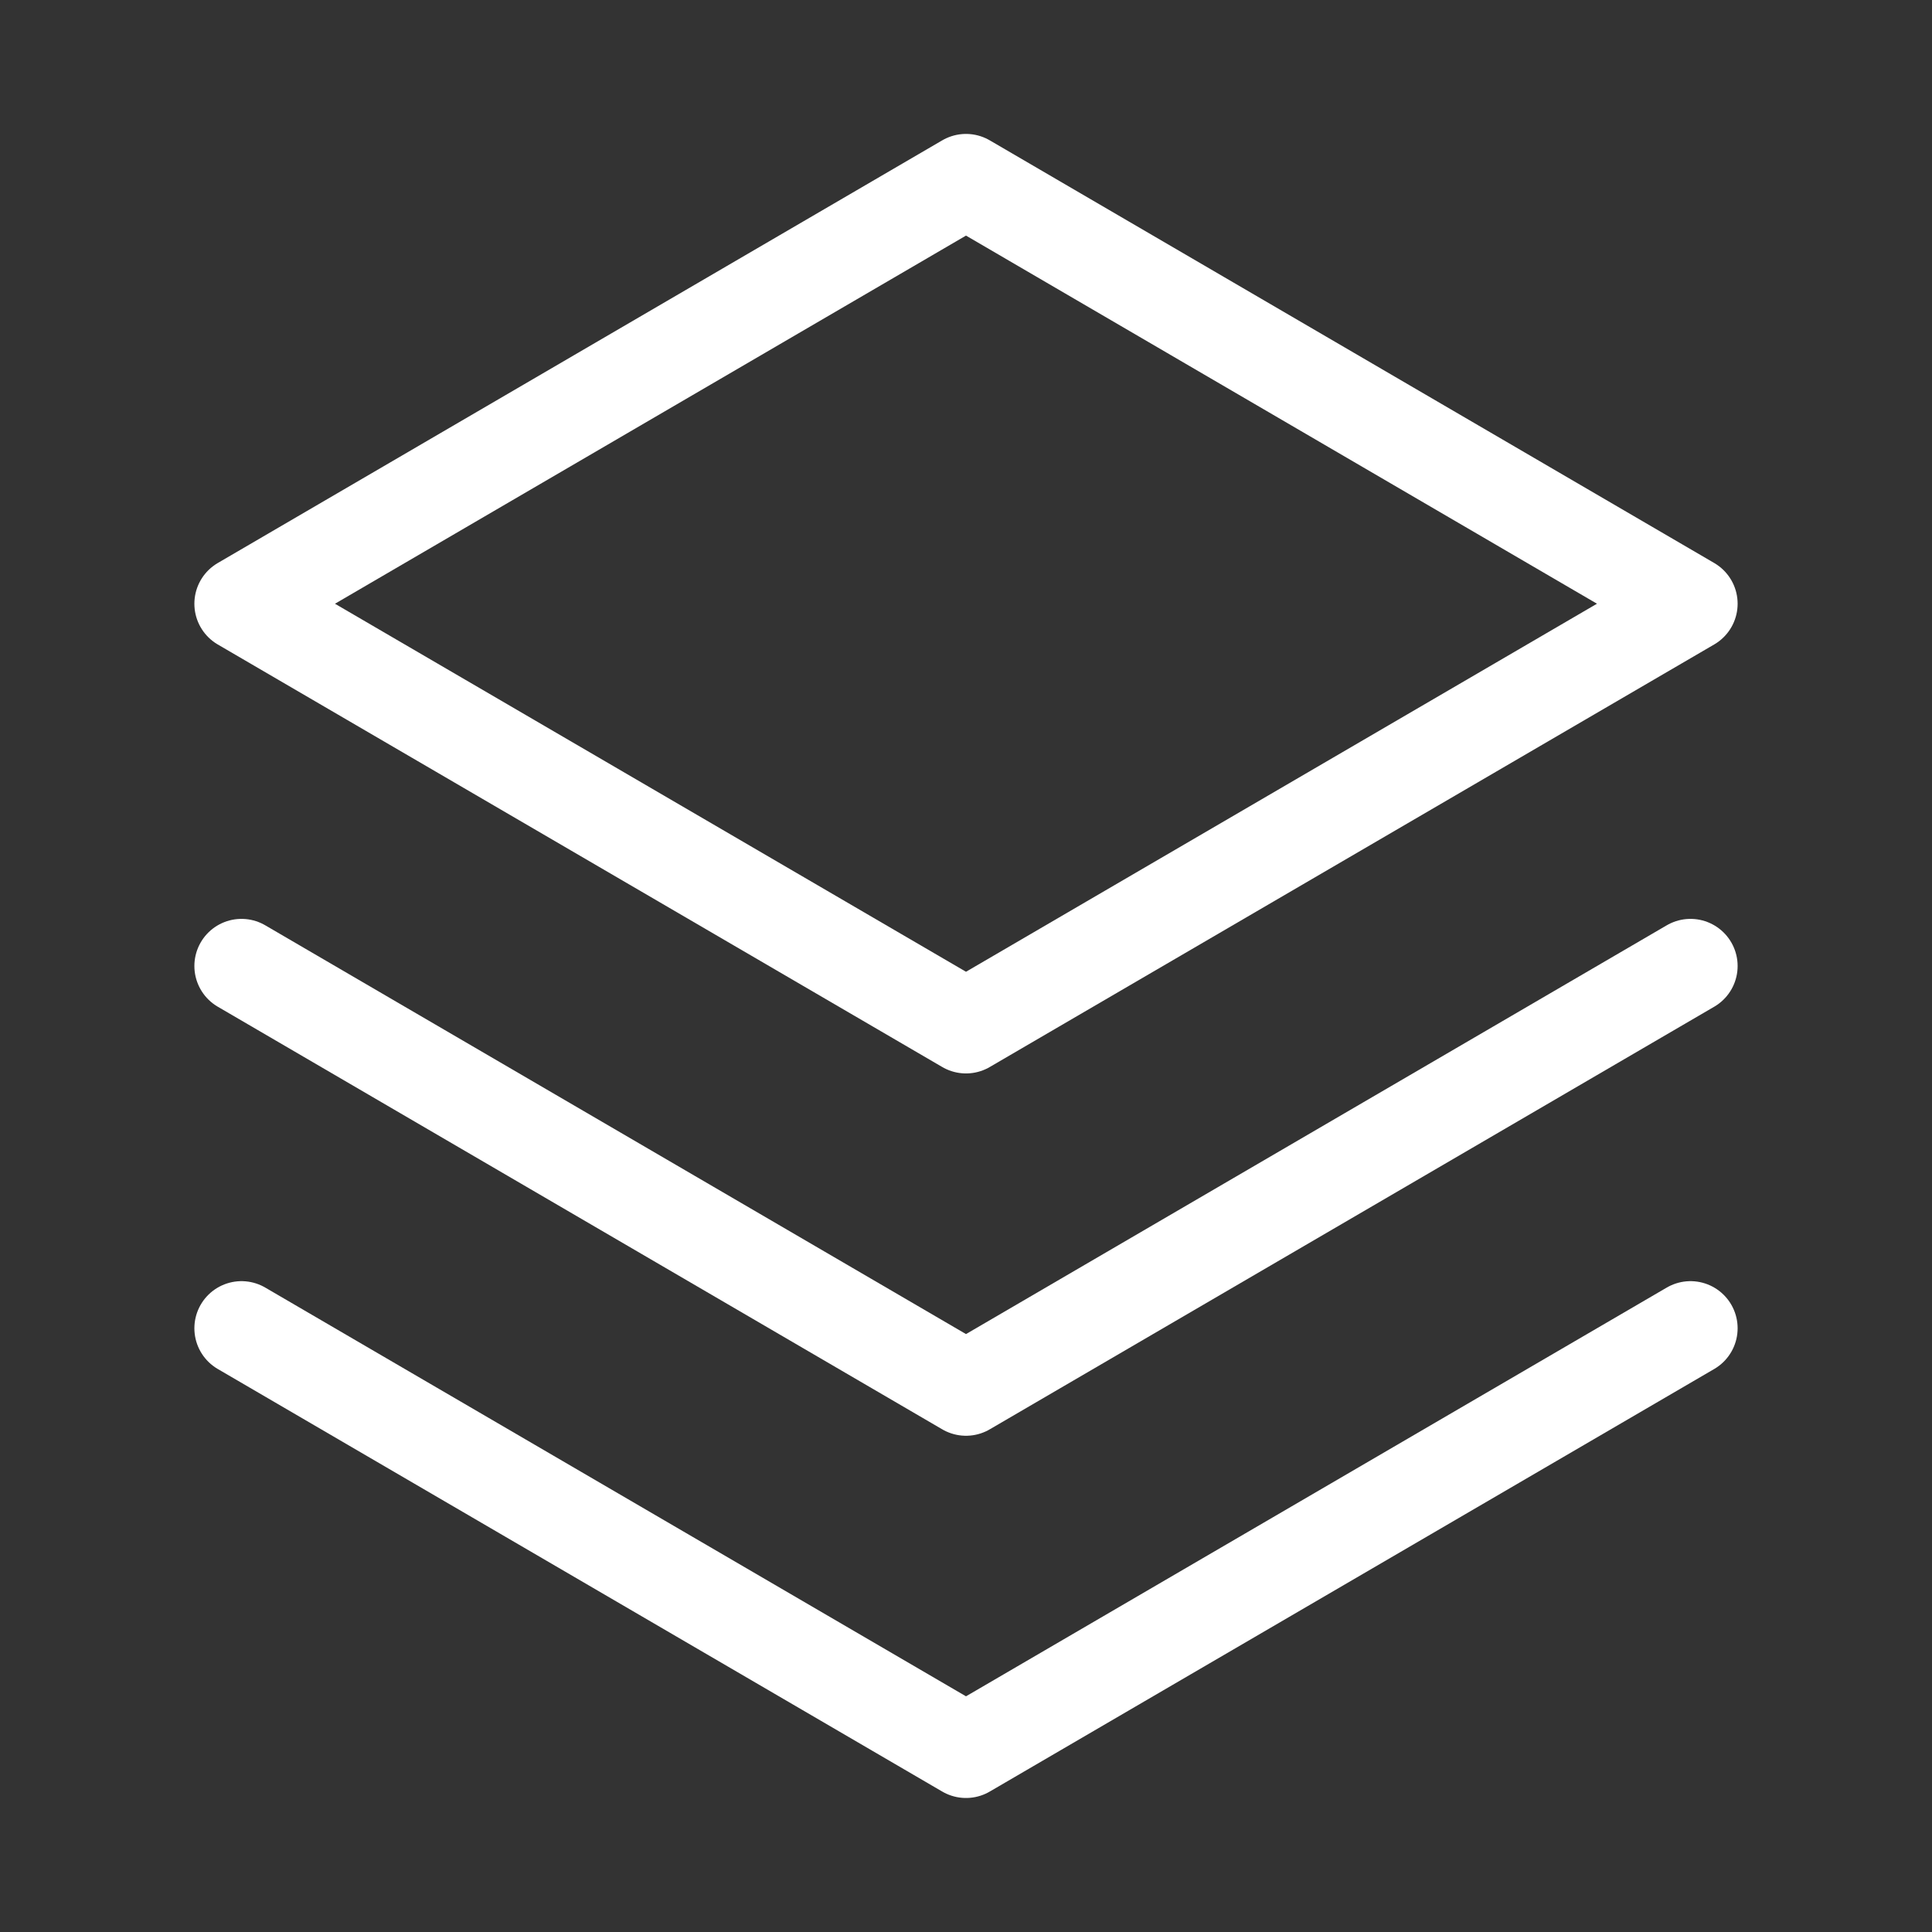 <svg width="41" height="41" fill="none" xmlns="http://www.w3.org/2000/svg"><rect width="100%" height="100%" fill="#333333" stroke="none"/><path d="M5.125 28.188 20.5 37.156l15.375-8.968" stroke="#fff" stroke-width="2" stroke-linecap="round" stroke-linejoin="round"/><path d="M5.125 20.5 20.5 29.469 35.875 20.5" stroke="#fff" stroke-width="2" stroke-linecap="round" stroke-linejoin="round"/><path d="M5.125 12.813 20.5 21.78l15.375-8.968L20.5 3.842l-15.375 8.97Z" stroke="#fff" stroke-width="2" stroke-linecap="round" stroke-linejoin="round"/></svg>